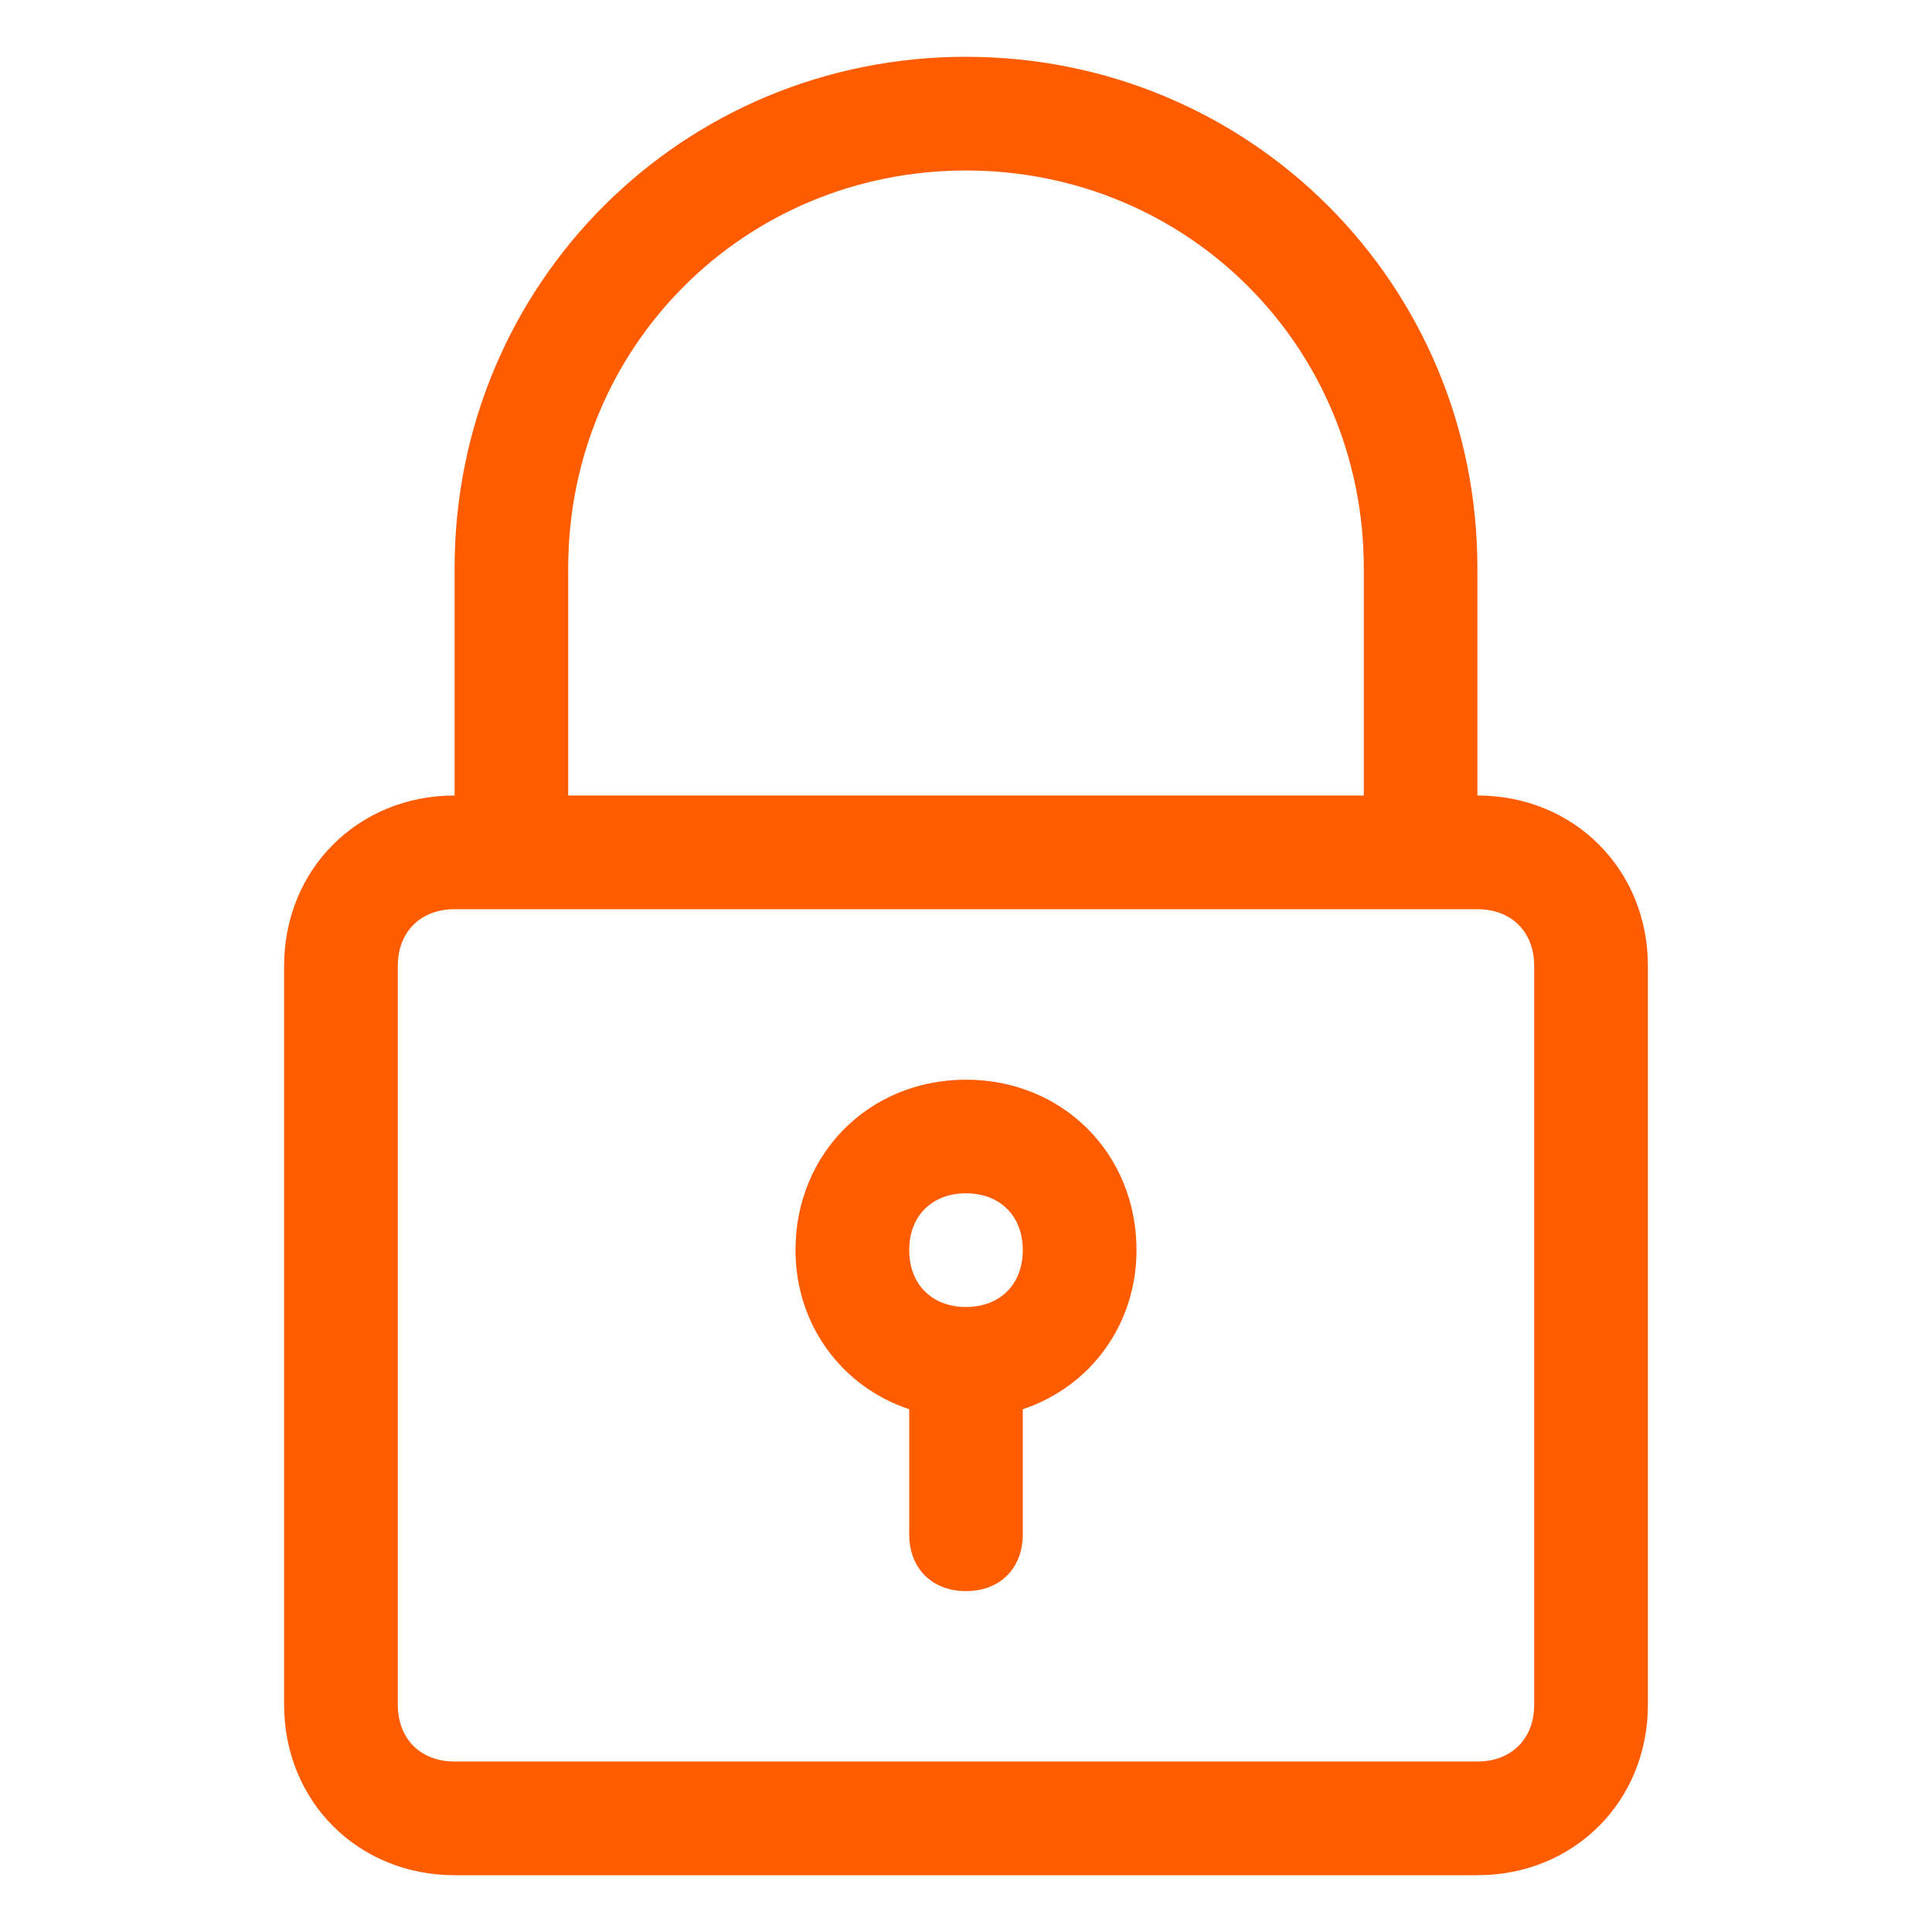 <svg width="20" height="20" viewBox="0 0 20 20" fill="none" xmlns="http://www.w3.org/2000/svg">
<path d="M10 0.588C7.059 0.588 4.706 2.941 4.706 5.882V8.235C3.706 8.235 2.941 9 2.941 10V17.647C2.941 18.647 3.706 19.412 4.706 19.412H15.294C16.294 19.412 17.059 18.647 17.059 17.647V10C17.059 9 16.294 8.235 15.294 8.235V5.882C15.294 2.941 12.941 0.588 10 0.588ZM15.882 10V17.647C15.882 18 15.647 18.235 15.294 18.235H4.706C4.353 18.235 4.118 18 4.118 17.647V10C4.118 9.647 4.353 9.412 4.706 9.412H5.294H14.706H15.294C15.647 9.412 15.882 9.647 15.882 10ZM5.882 8.235V5.882C5.882 3.588 7.706 1.765 10 1.765C12.294 1.765 14.118 3.588 14.118 5.882V8.235H5.882Z" fill="#FF5C00"/>
<path d="M10 11.177C9 11.177 8.235 11.941 8.235 12.941C8.235 13.706 8.706 14.353 9.412 14.588V15.882C9.412 16.235 9.647 16.471 10 16.471C10.353 16.471 10.588 16.235 10.588 15.882V14.588C11.294 14.353 11.765 13.706 11.765 12.941C11.765 11.941 11 11.177 10 11.177ZM10 13.53C9.647 13.53 9.412 13.294 9.412 12.941C9.412 12.588 9.647 12.353 10 12.353C10.353 12.353 10.588 12.588 10.588 12.941C10.588 13.294 10.353 13.53 10 13.53Z" fill="#FF5C00"/>
</svg>
